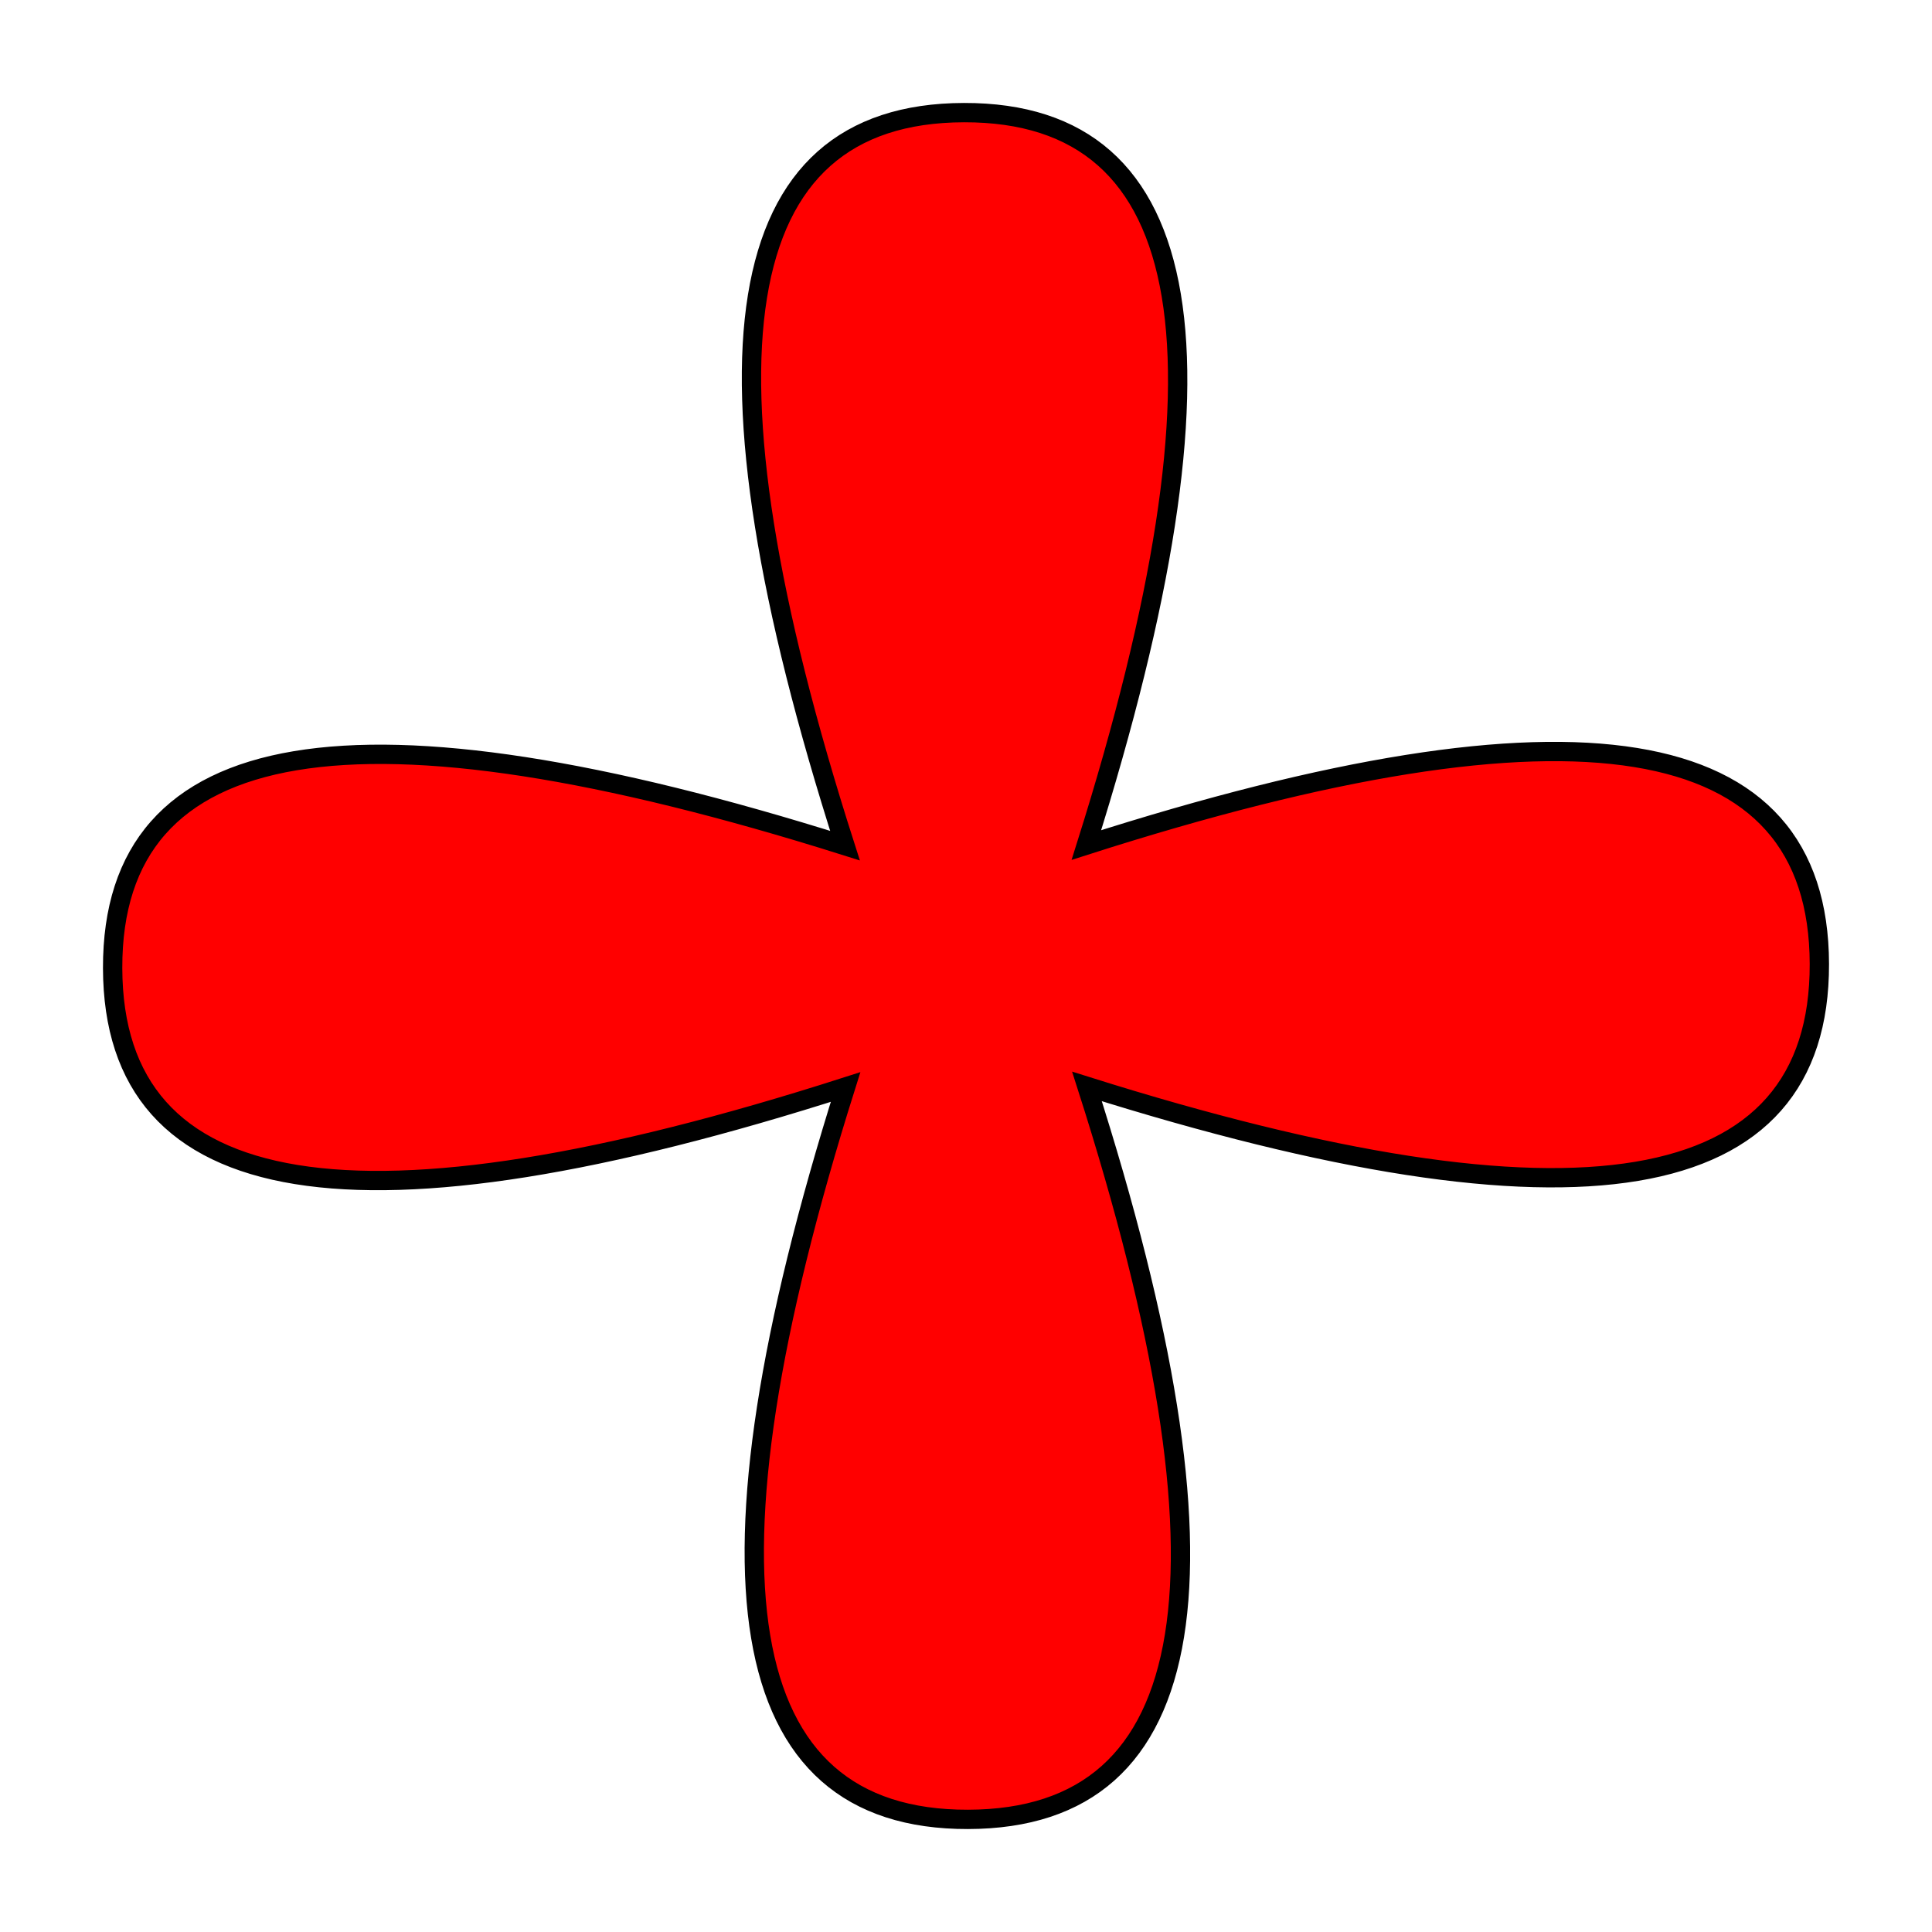 <?xml version='1.0' encoding='utf-8'?>
<!-- Generator: imaengine 6.0   -->
<svg xmlns:xlink="http://www.w3.org/1999/xlink" xmlns="http://www.w3.org/2000/svg" viewBox="0,0,100,100" style="enable-background:new 0 0 100 100;" version="1.1">
<defs/>
<g id="layer0">
<path d="M43.767,56.264C18.506,64.356 5.86,62.304 5.83,50.108C5.801,37.91 18.438,35.797 43.737,43.77C35.645,18.505 37.697,5.859 49.893,5.829C62.09,5.799 64.202,18.436 56.231,43.739C81.493,35.647 94.14,37.699 94.17,49.895C94.199,62.093 81.563,64.206 56.261,56.233C64.353,81.496 62.301,94.142 50.104,94.171C37.908,94.201 35.796,81.564 43.767,56.264L43.767,56.264L43.767,56.264Z" stroke="#000000" stroke-width="1" stroke-linecap="round" fill="#FF0000" stroke-linejoin="miter"/>
</g>
</svg>
